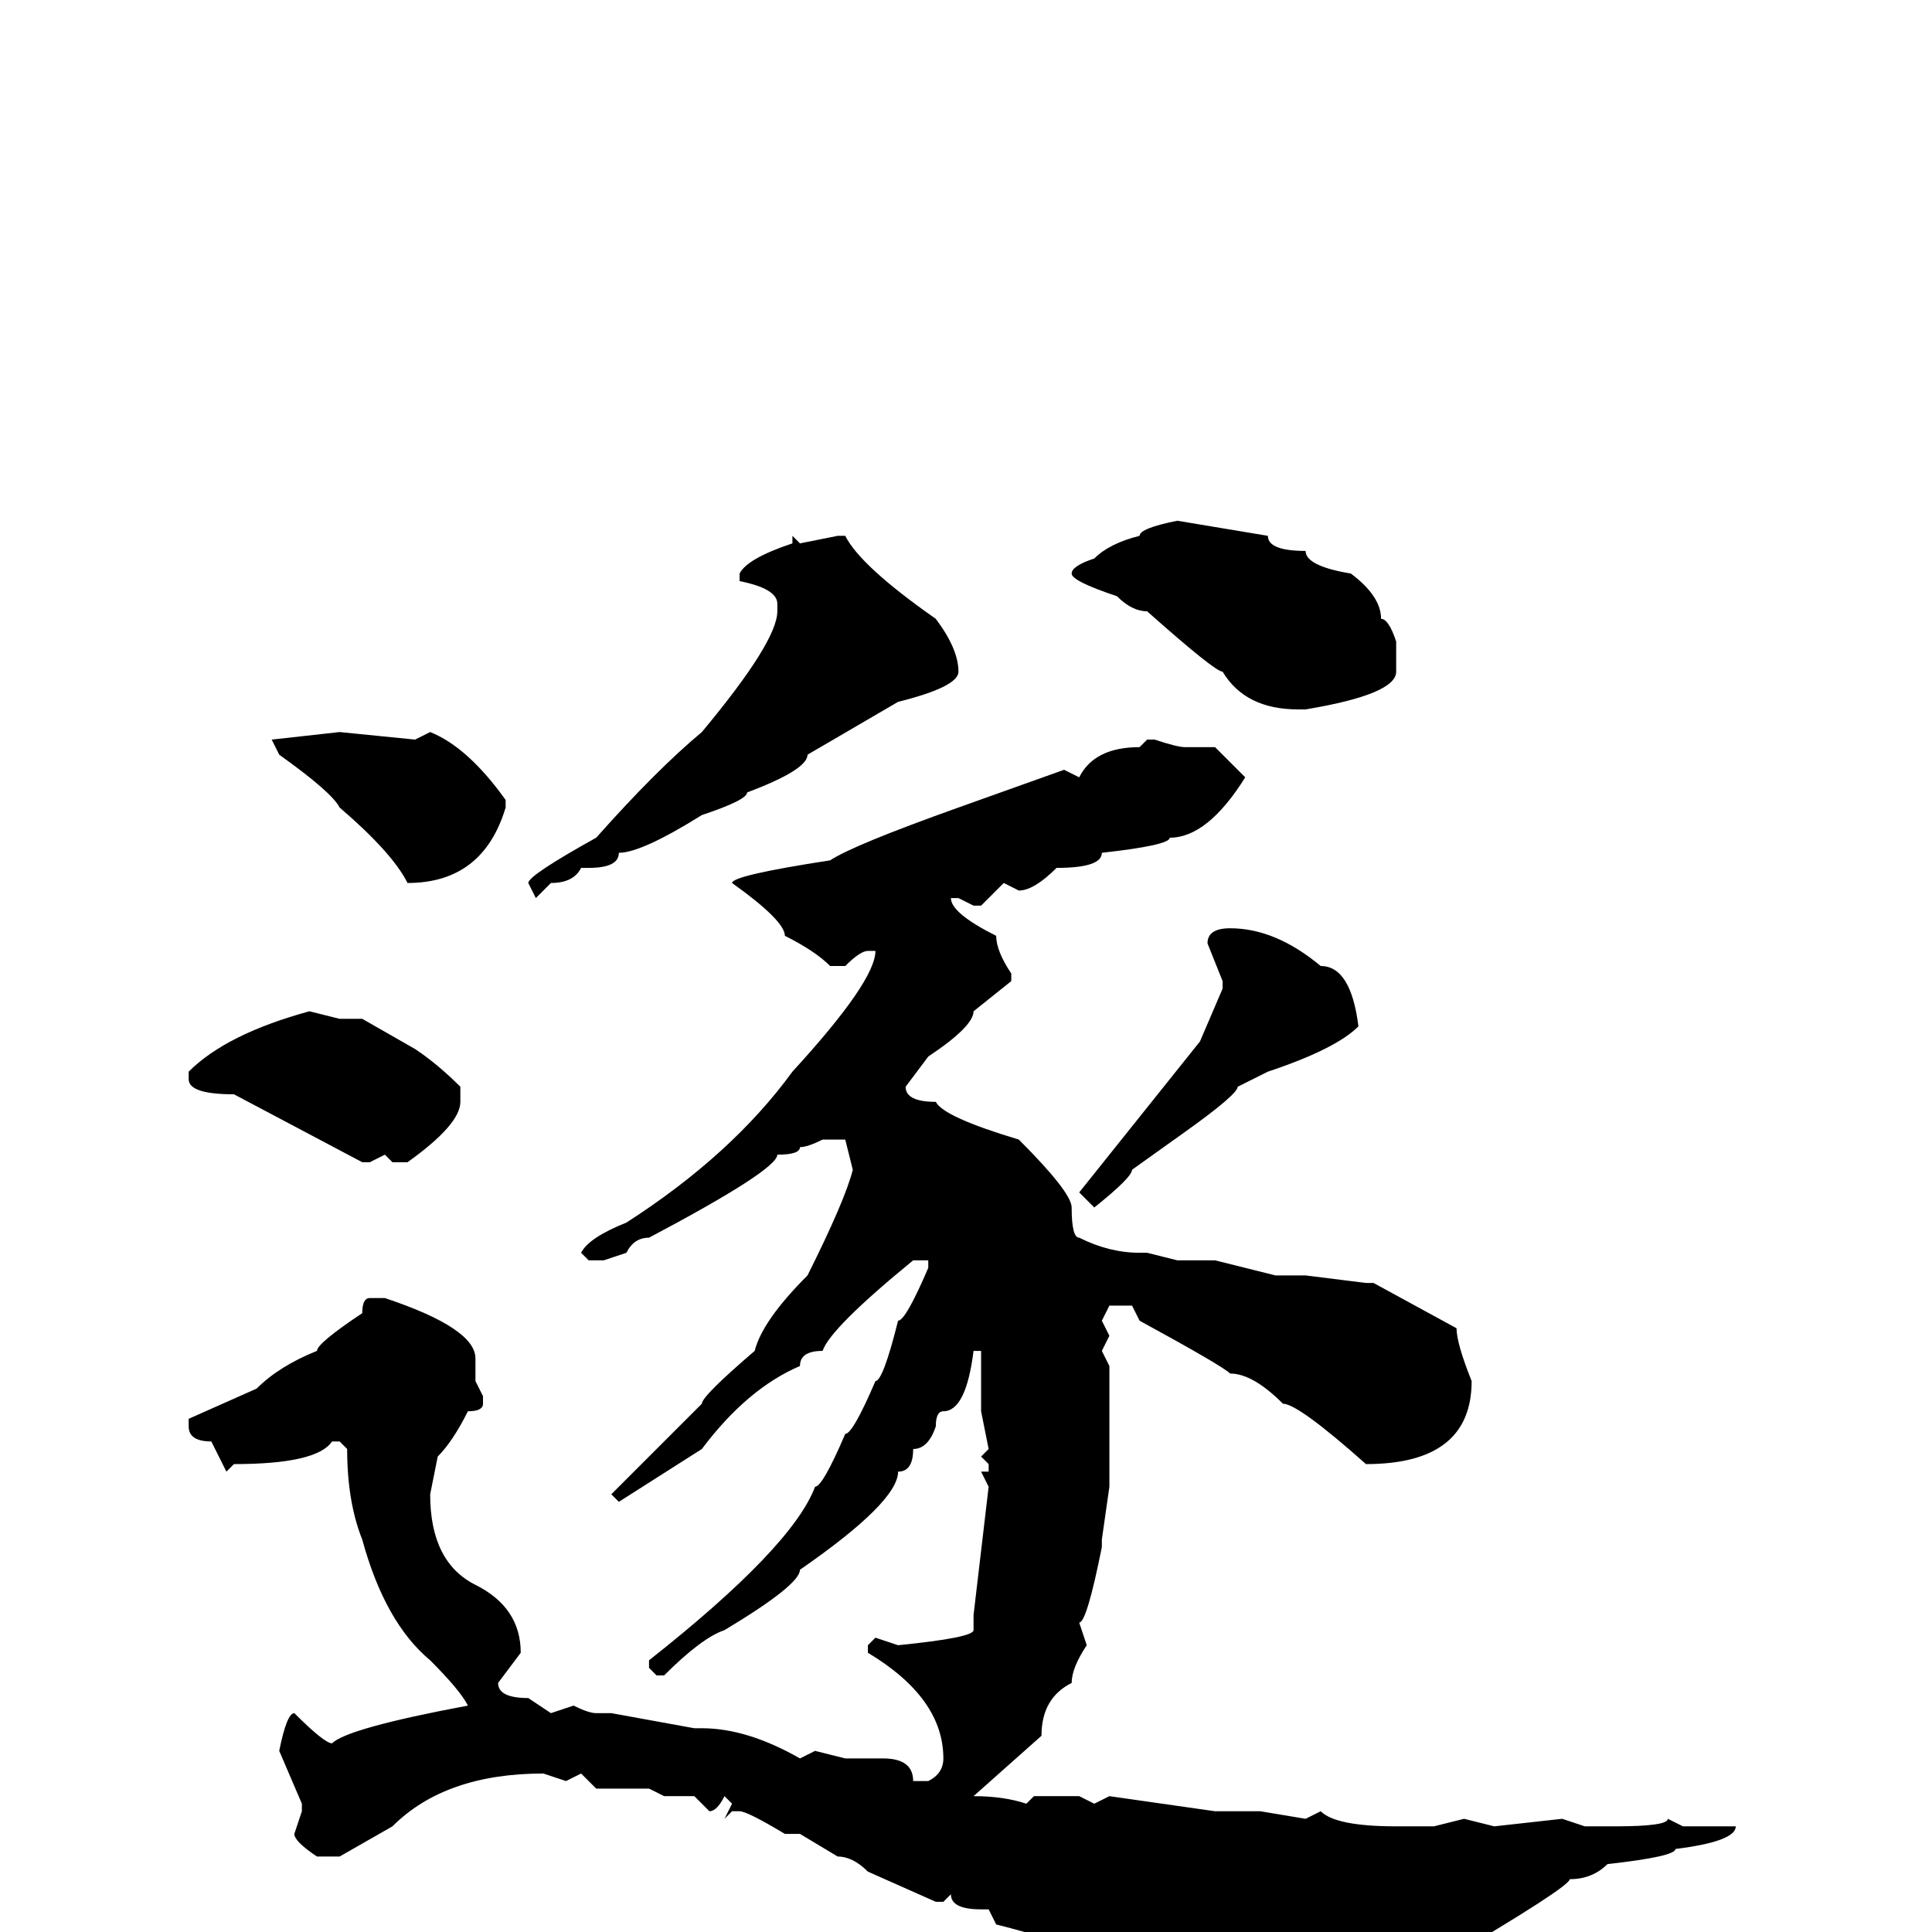 <svg xmlns="http://www.w3.org/2000/svg" viewBox="0 -256 256 256">
	<path fill="#000000" d="M156 -187L168 -185Q168 -183 173 -183Q173 -181 179 -180Q183 -177 183 -174Q184 -174 185 -171V-167Q185 -164 173 -162H172Q165 -162 162 -167Q161 -167 152 -175Q150 -175 148 -177Q142 -179 142 -180Q142 -181 145 -182Q147 -184 151 -185Q151 -186 156 -187ZM105 -185L106 -184L111 -185H112Q114 -181 124 -174Q127 -170 127 -167Q127 -165 119 -163L107 -156Q107 -154 99 -151Q99 -150 93 -148Q85 -143 82 -143Q82 -141 78 -141H77Q76 -139 73 -139L71 -137L70 -139Q70 -140 79 -145Q87 -154 93 -159Q103 -171 103 -175V-176Q103 -178 98 -179V-180Q99 -182 105 -184ZM45 -159L55 -158L57 -159Q62 -157 67 -150V-149Q64 -139 54 -139Q52 -143 45 -149Q44 -151 37 -156L36 -158ZM152 -158H153Q156 -157 157 -157H161L165 -153Q160 -145 155 -145Q155 -144 146 -143Q146 -141 140 -141Q137 -138 135 -138L133 -139L130 -136H129L127 -137H126Q126 -135 132 -132Q132 -130 134 -127V-126L129 -122Q129 -120 123 -116L120 -112Q120 -110 124 -110Q125 -108 135 -105Q142 -98 142 -96Q142 -92 143 -92Q147 -90 151 -90H152L156 -89H161L169 -87H171H173L181 -86H182L193 -80Q193 -78 195 -73Q195 -62 181 -62Q172 -70 170 -70Q166 -74 163 -74Q162 -75 151 -81L150 -83H147L146 -81L147 -79L146 -77L147 -75V-73V-71V-68V-66V-64V-59L146 -52V-51Q144 -41 143 -41L144 -38Q142 -35 142 -33Q138 -31 138 -26L129 -18Q133 -18 136 -17L137 -18H139H143L145 -17L147 -18L161 -16H167L173 -15L175 -16Q177 -14 185 -14H190L194 -15L198 -14L207 -15L210 -14H211H214Q221 -14 221 -15L223 -14H229H230Q230 -12 222 -11Q222 -10 213 -9Q211 -7 208 -7Q208 -6 191 4Q183 11 181 11L170 10H169Q169 8 162 7V6H161L160 7H159Q158 5 146 2Q146 1 143 1H139Q136 0 132 -1L131 -3H130Q126 -3 126 -5L125 -4H124L115 -8Q113 -10 111 -10L106 -13H104Q99 -16 98 -16H97L96 -15L97 -17L96 -18Q95 -16 94 -16L92 -18H88L86 -19H79L77 -21L75 -20L72 -21Q59 -21 52 -14L45 -10H42Q39 -12 39 -13L40 -16V-17L37 -24Q38 -29 39 -29Q43 -25 44 -25Q46 -27 62 -30Q61 -32 57 -36Q51 -41 48 -52Q46 -57 46 -64L45 -65H44Q42 -62 31 -62L30 -61L28 -65Q25 -65 25 -67V-68L34 -72Q37 -75 42 -77Q42 -78 48 -82Q48 -84 49 -84H51Q63 -80 63 -76V-73L64 -71V-70Q64 -69 62 -69Q60 -65 58 -63L57 -58Q57 -49 63 -46Q69 -43 69 -37L66 -33Q66 -31 70 -31L73 -29L76 -30Q78 -29 79 -29H81L92 -27H93Q99 -27 106 -23L108 -24L112 -23H115H117Q121 -23 121 -20H123Q125 -21 125 -23Q125 -31 115 -37V-38L116 -39L119 -38Q129 -39 129 -40V-42L131 -59L130 -61H131V-62L130 -63L131 -64L130 -69V-77H129Q128 -69 125 -69Q124 -69 124 -67Q123 -64 121 -64Q121 -61 119 -61Q119 -57 106 -48Q106 -46 96 -40Q93 -39 88 -34H87L86 -35V-36Q105 -51 108 -59Q109 -59 112 -66Q113 -66 116 -73Q117 -73 119 -81Q120 -81 123 -88V-89H121Q110 -80 109 -77Q106 -77 106 -75Q99 -72 93 -64L82 -57L81 -58L93 -70Q93 -71 100 -77Q101 -81 107 -87Q112 -97 113 -101L112 -105H109Q107 -104 106 -104Q106 -103 103 -103Q103 -101 86 -92Q84 -92 83 -90L80 -89H78L77 -90Q78 -92 83 -94Q97 -103 105 -114Q116 -126 116 -130H115Q114 -130 112 -128H110Q108 -130 104 -132Q104 -134 97 -139Q97 -140 110 -142Q113 -144 127 -149L141 -154L143 -153Q145 -157 151 -157ZM163 -133Q169 -133 175 -128Q179 -128 180 -120Q177 -117 168 -114L164 -112Q164 -111 157 -106L150 -101Q150 -100 145 -96L143 -98L155 -113L159 -118L162 -125V-126L160 -131Q160 -133 163 -133ZM41 -122L45 -121H48L55 -117Q58 -115 61 -112V-110Q61 -107 54 -102H52L51 -103L49 -102H48L31 -111Q25 -111 25 -113V-114Q30 -119 41 -122Z"/>
</svg>